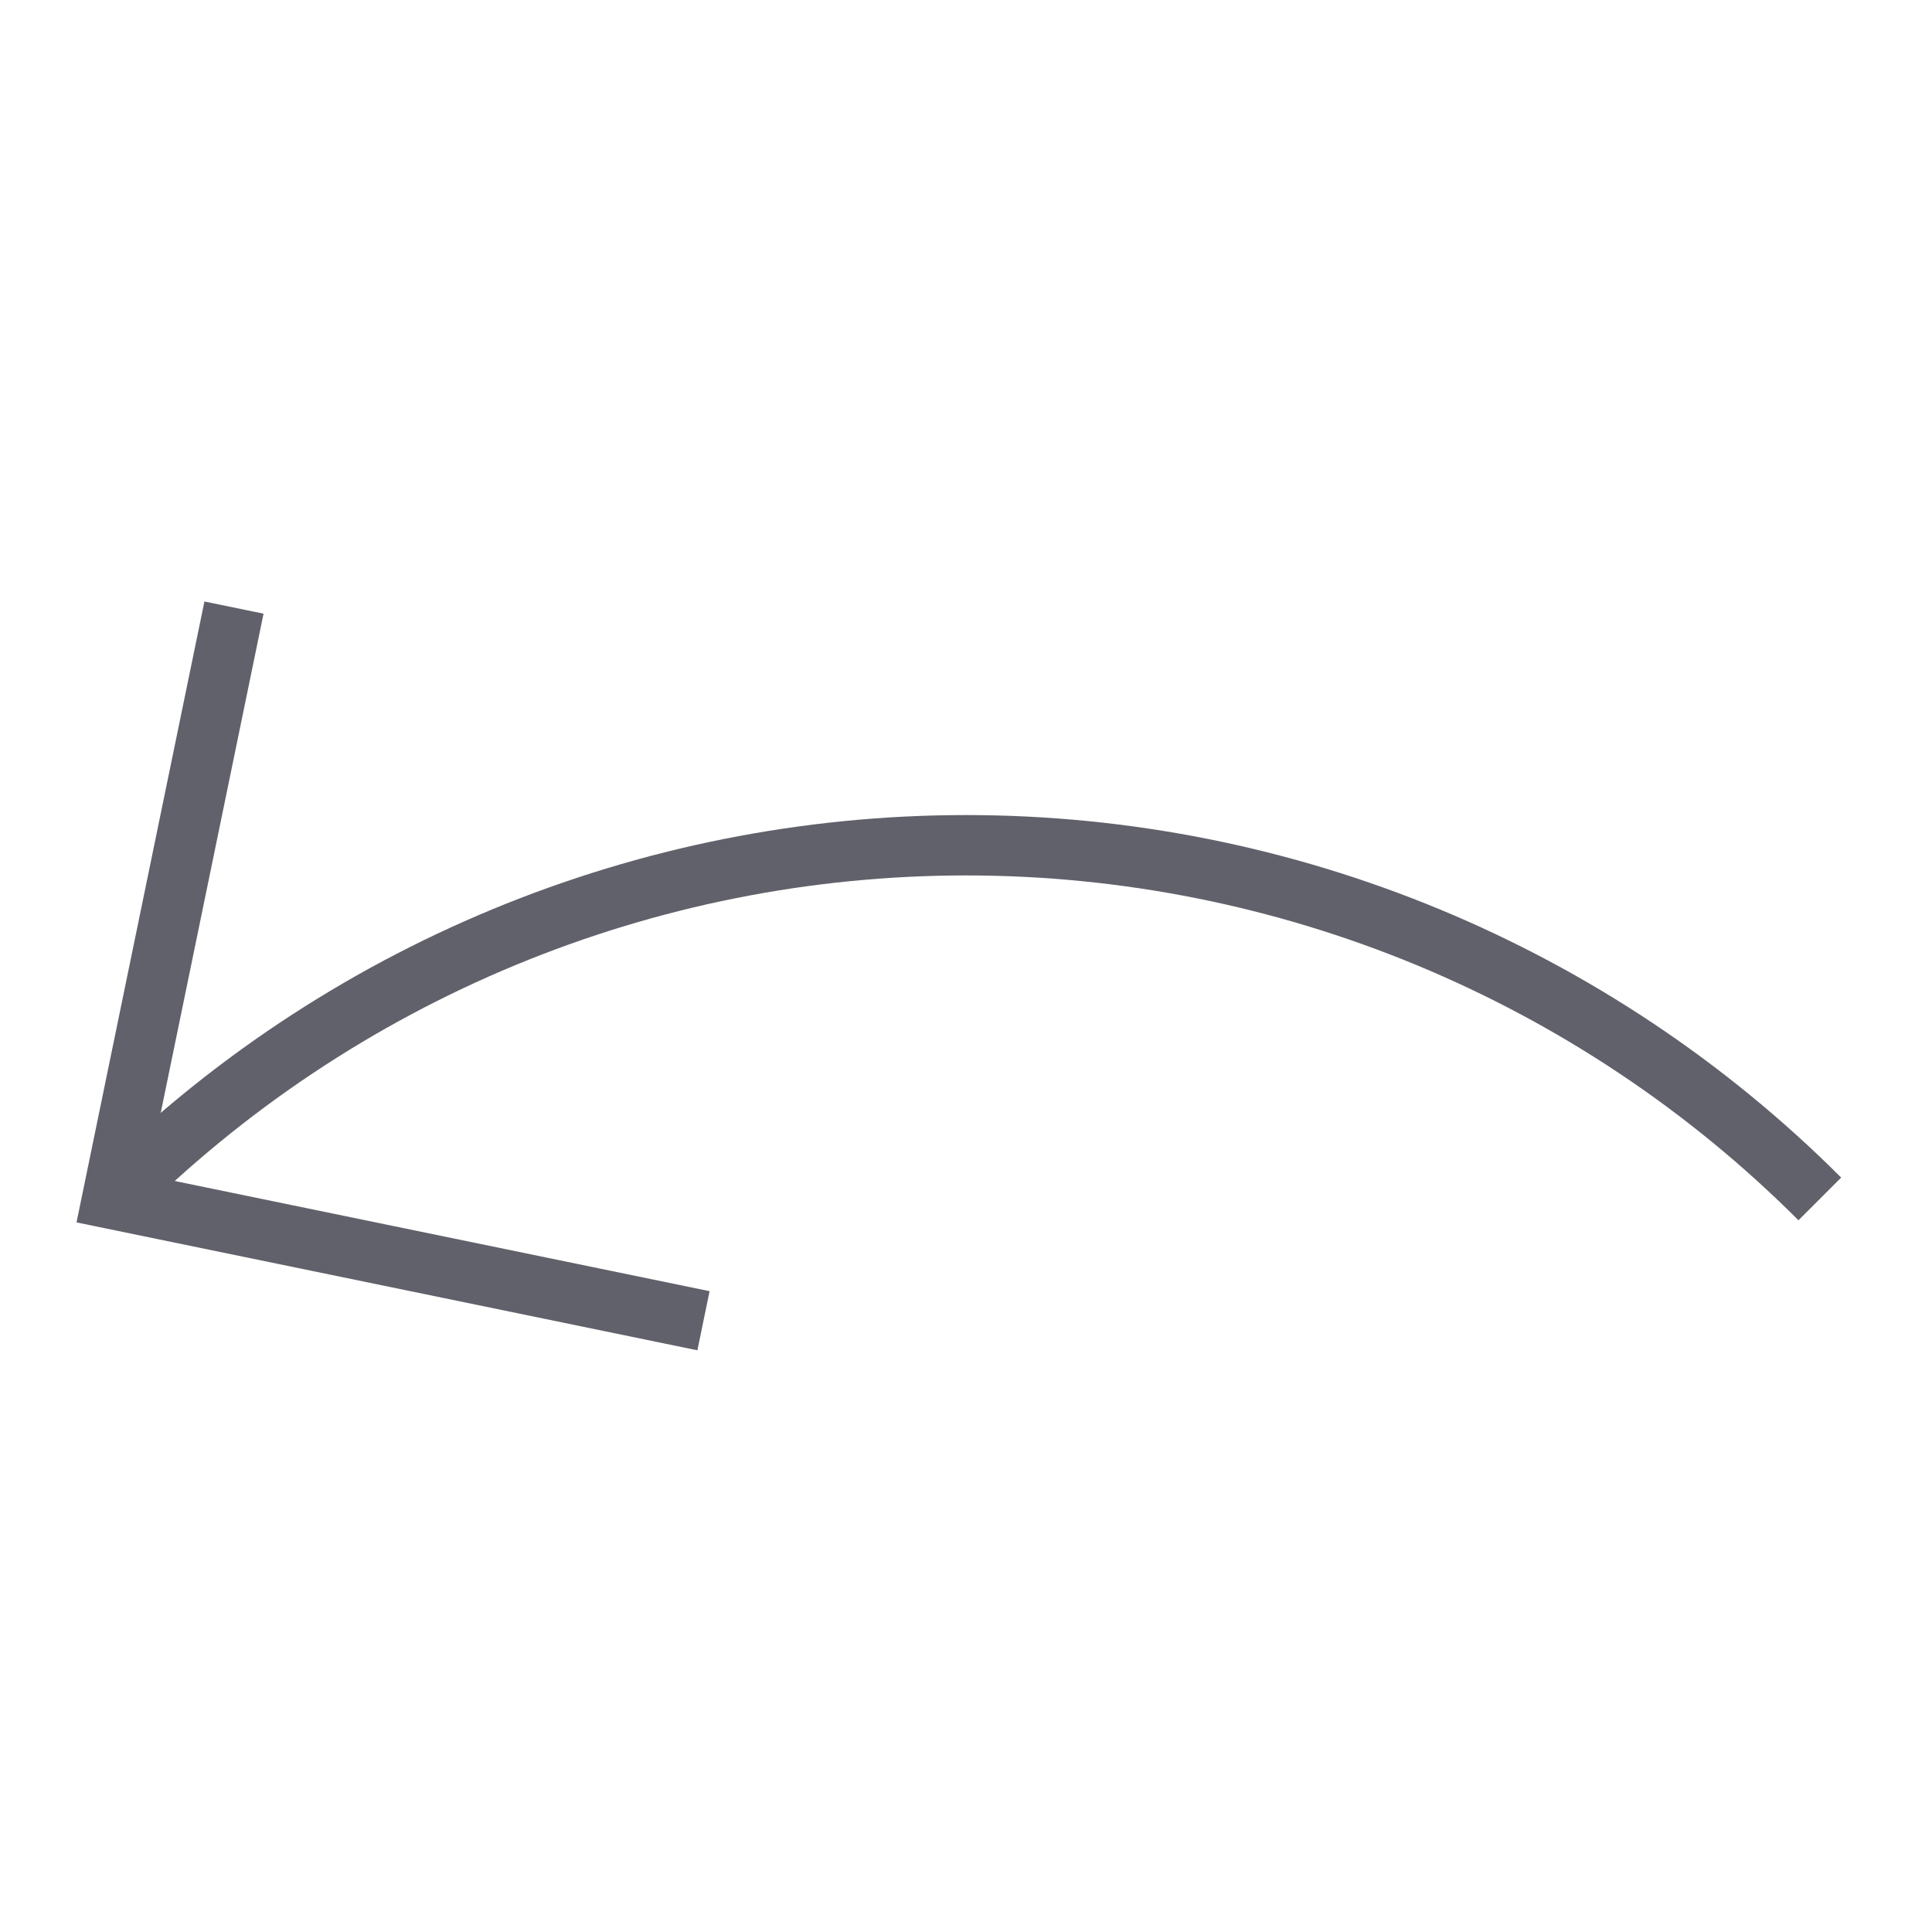 <svg xmlns="http://www.w3.org/2000/svg" height="24" width="24" viewBox="0 0 64 64"><path data-cap="butt" fill="none" stroke="#61616b" stroke-width="2" d="M3.716,39.716 C11.214,32.217,21.395,28,32,28s20.786,4.217,28.284,11.716"></path> <polyline fill="none" stroke="#61616b" stroke-width="2" points="7.751,20.127 3.716,39.716 23.304,43.751 "></polyline></svg>